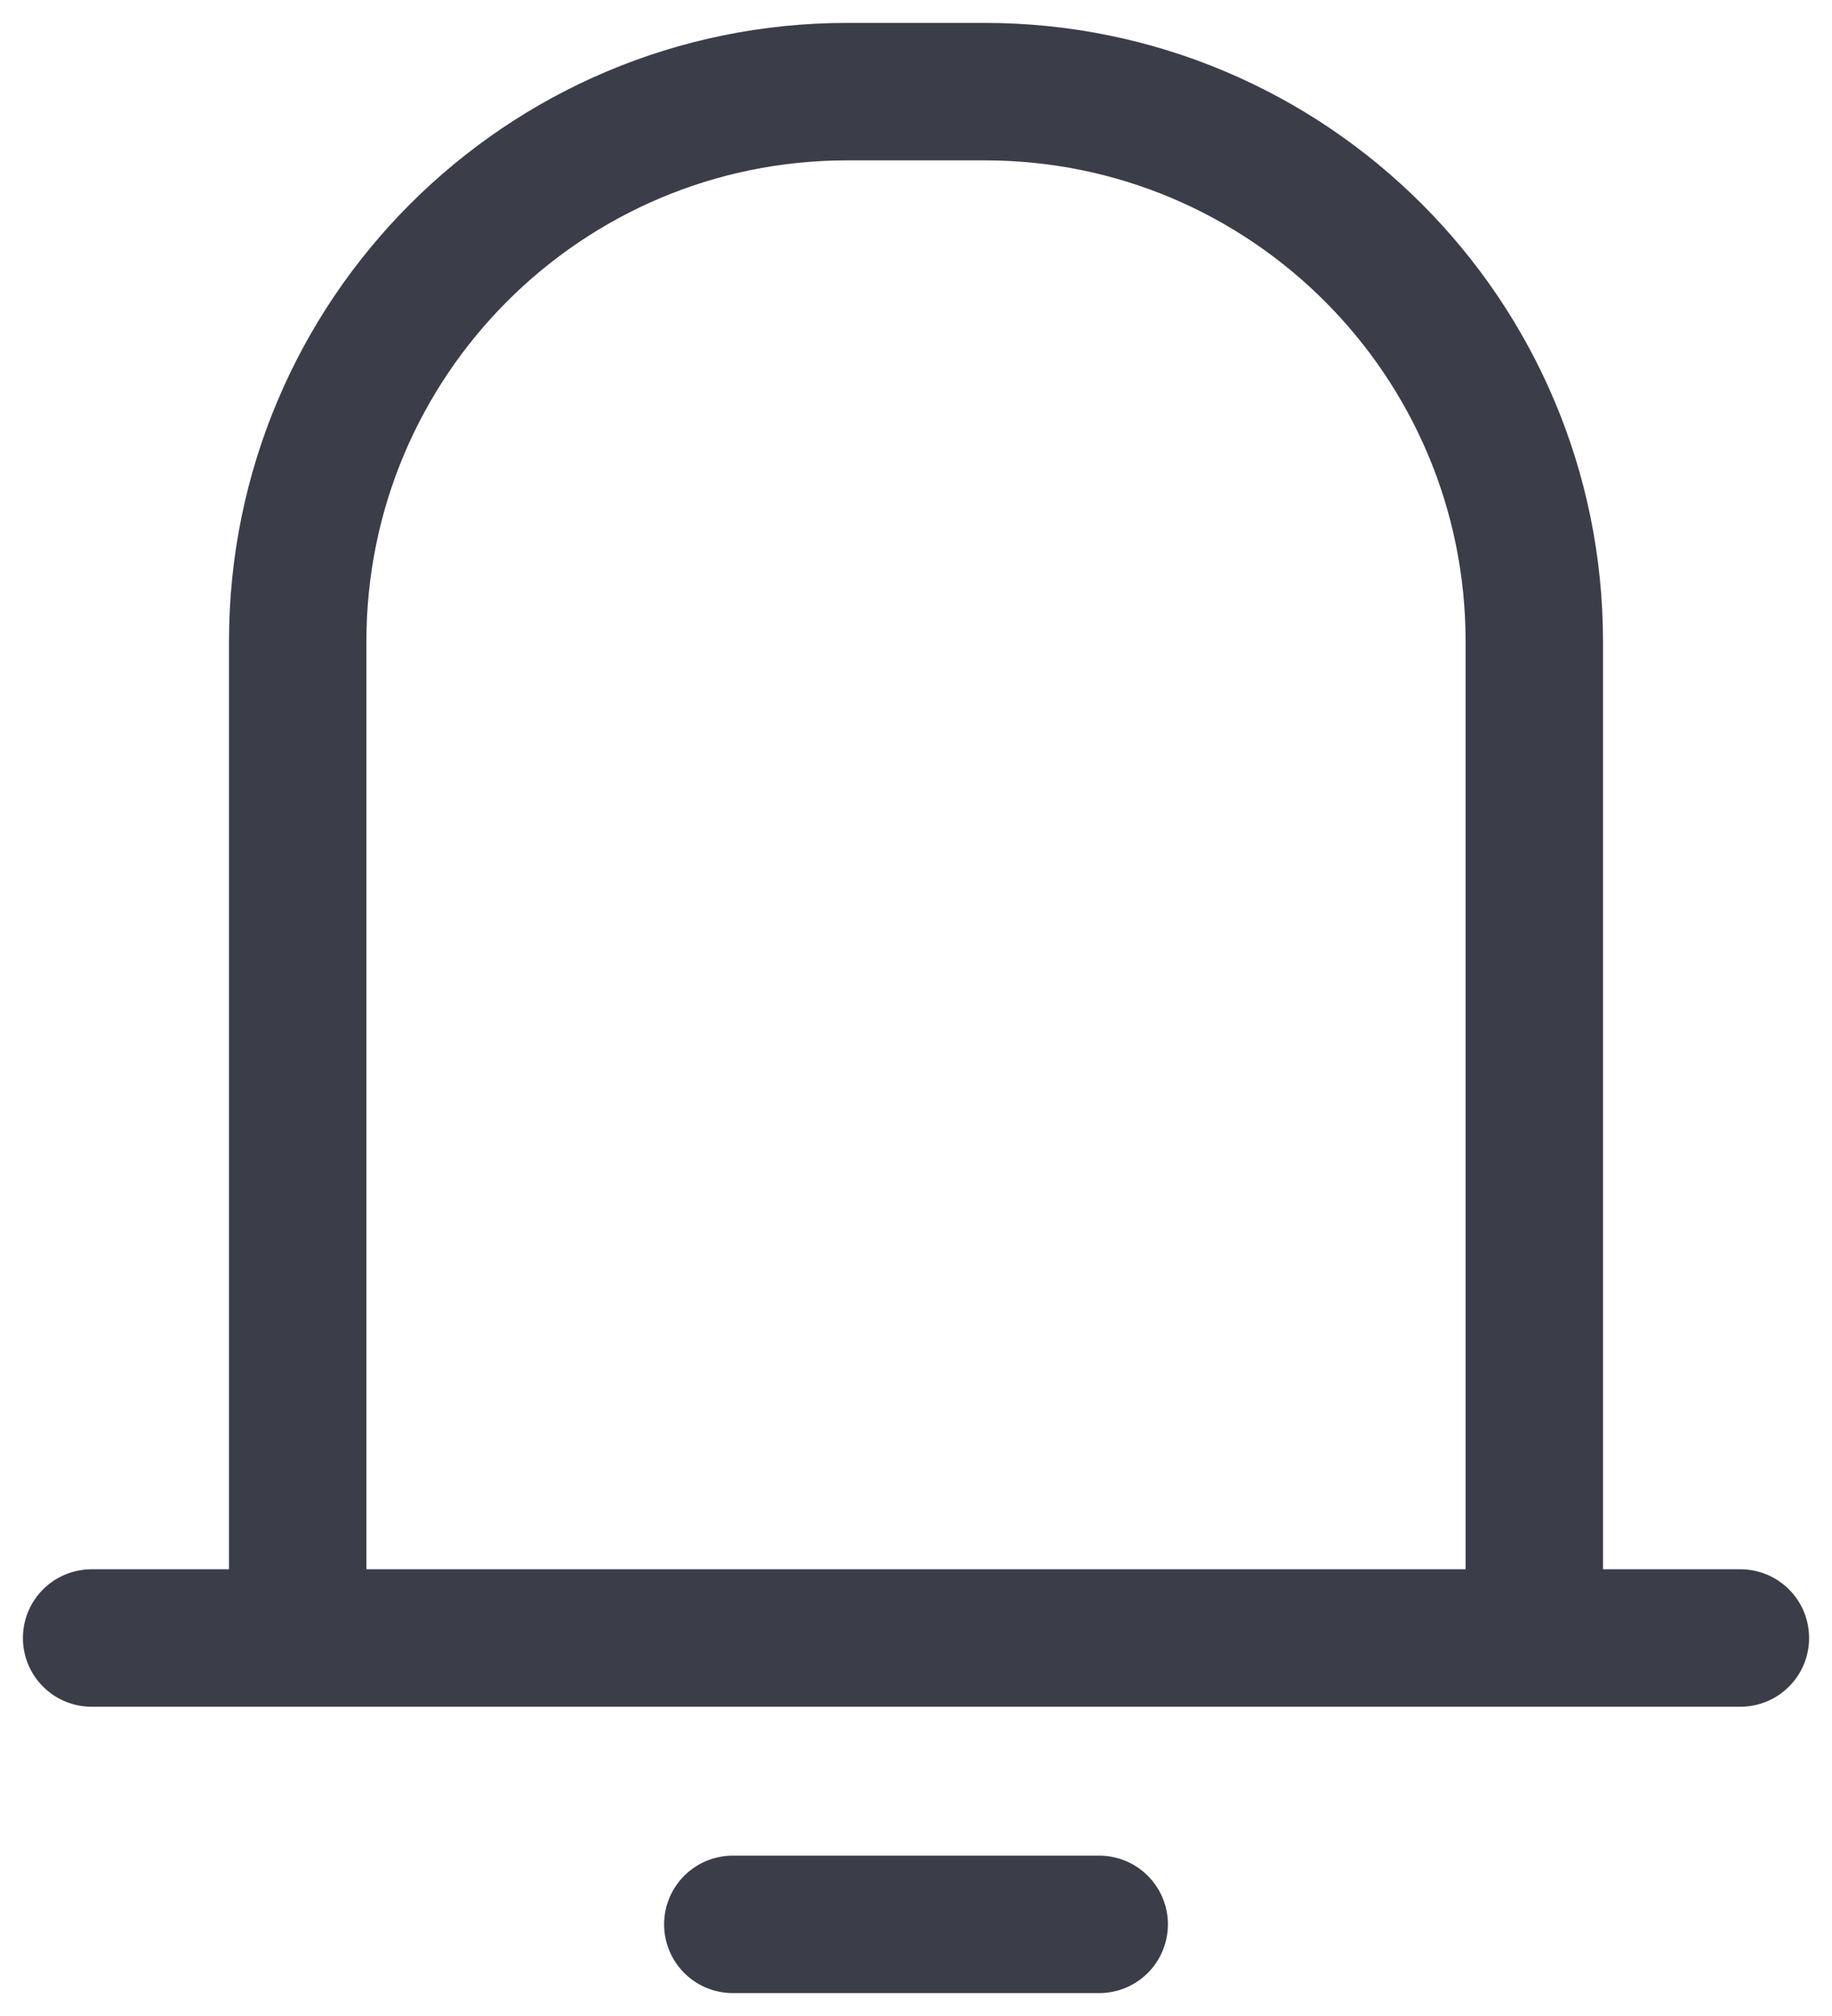 <svg width="20" height="22" viewBox="0 0 20 22" fill="none" xmlns="http://www.w3.org/2000/svg">
<path d="M3.25 17.875V7C3.25 3.686 5.936 1 9.25 1H10.75C14.064 1 16.75 3.686 16.75 7V17.875M3.25 17.875H16.75M3.25 17.875H1M16.75 17.875H19M8 21H12" stroke="#3B3D49" stroke-width="1.5" stroke-linecap="round" stroke-linejoin="round"/>
</svg>
